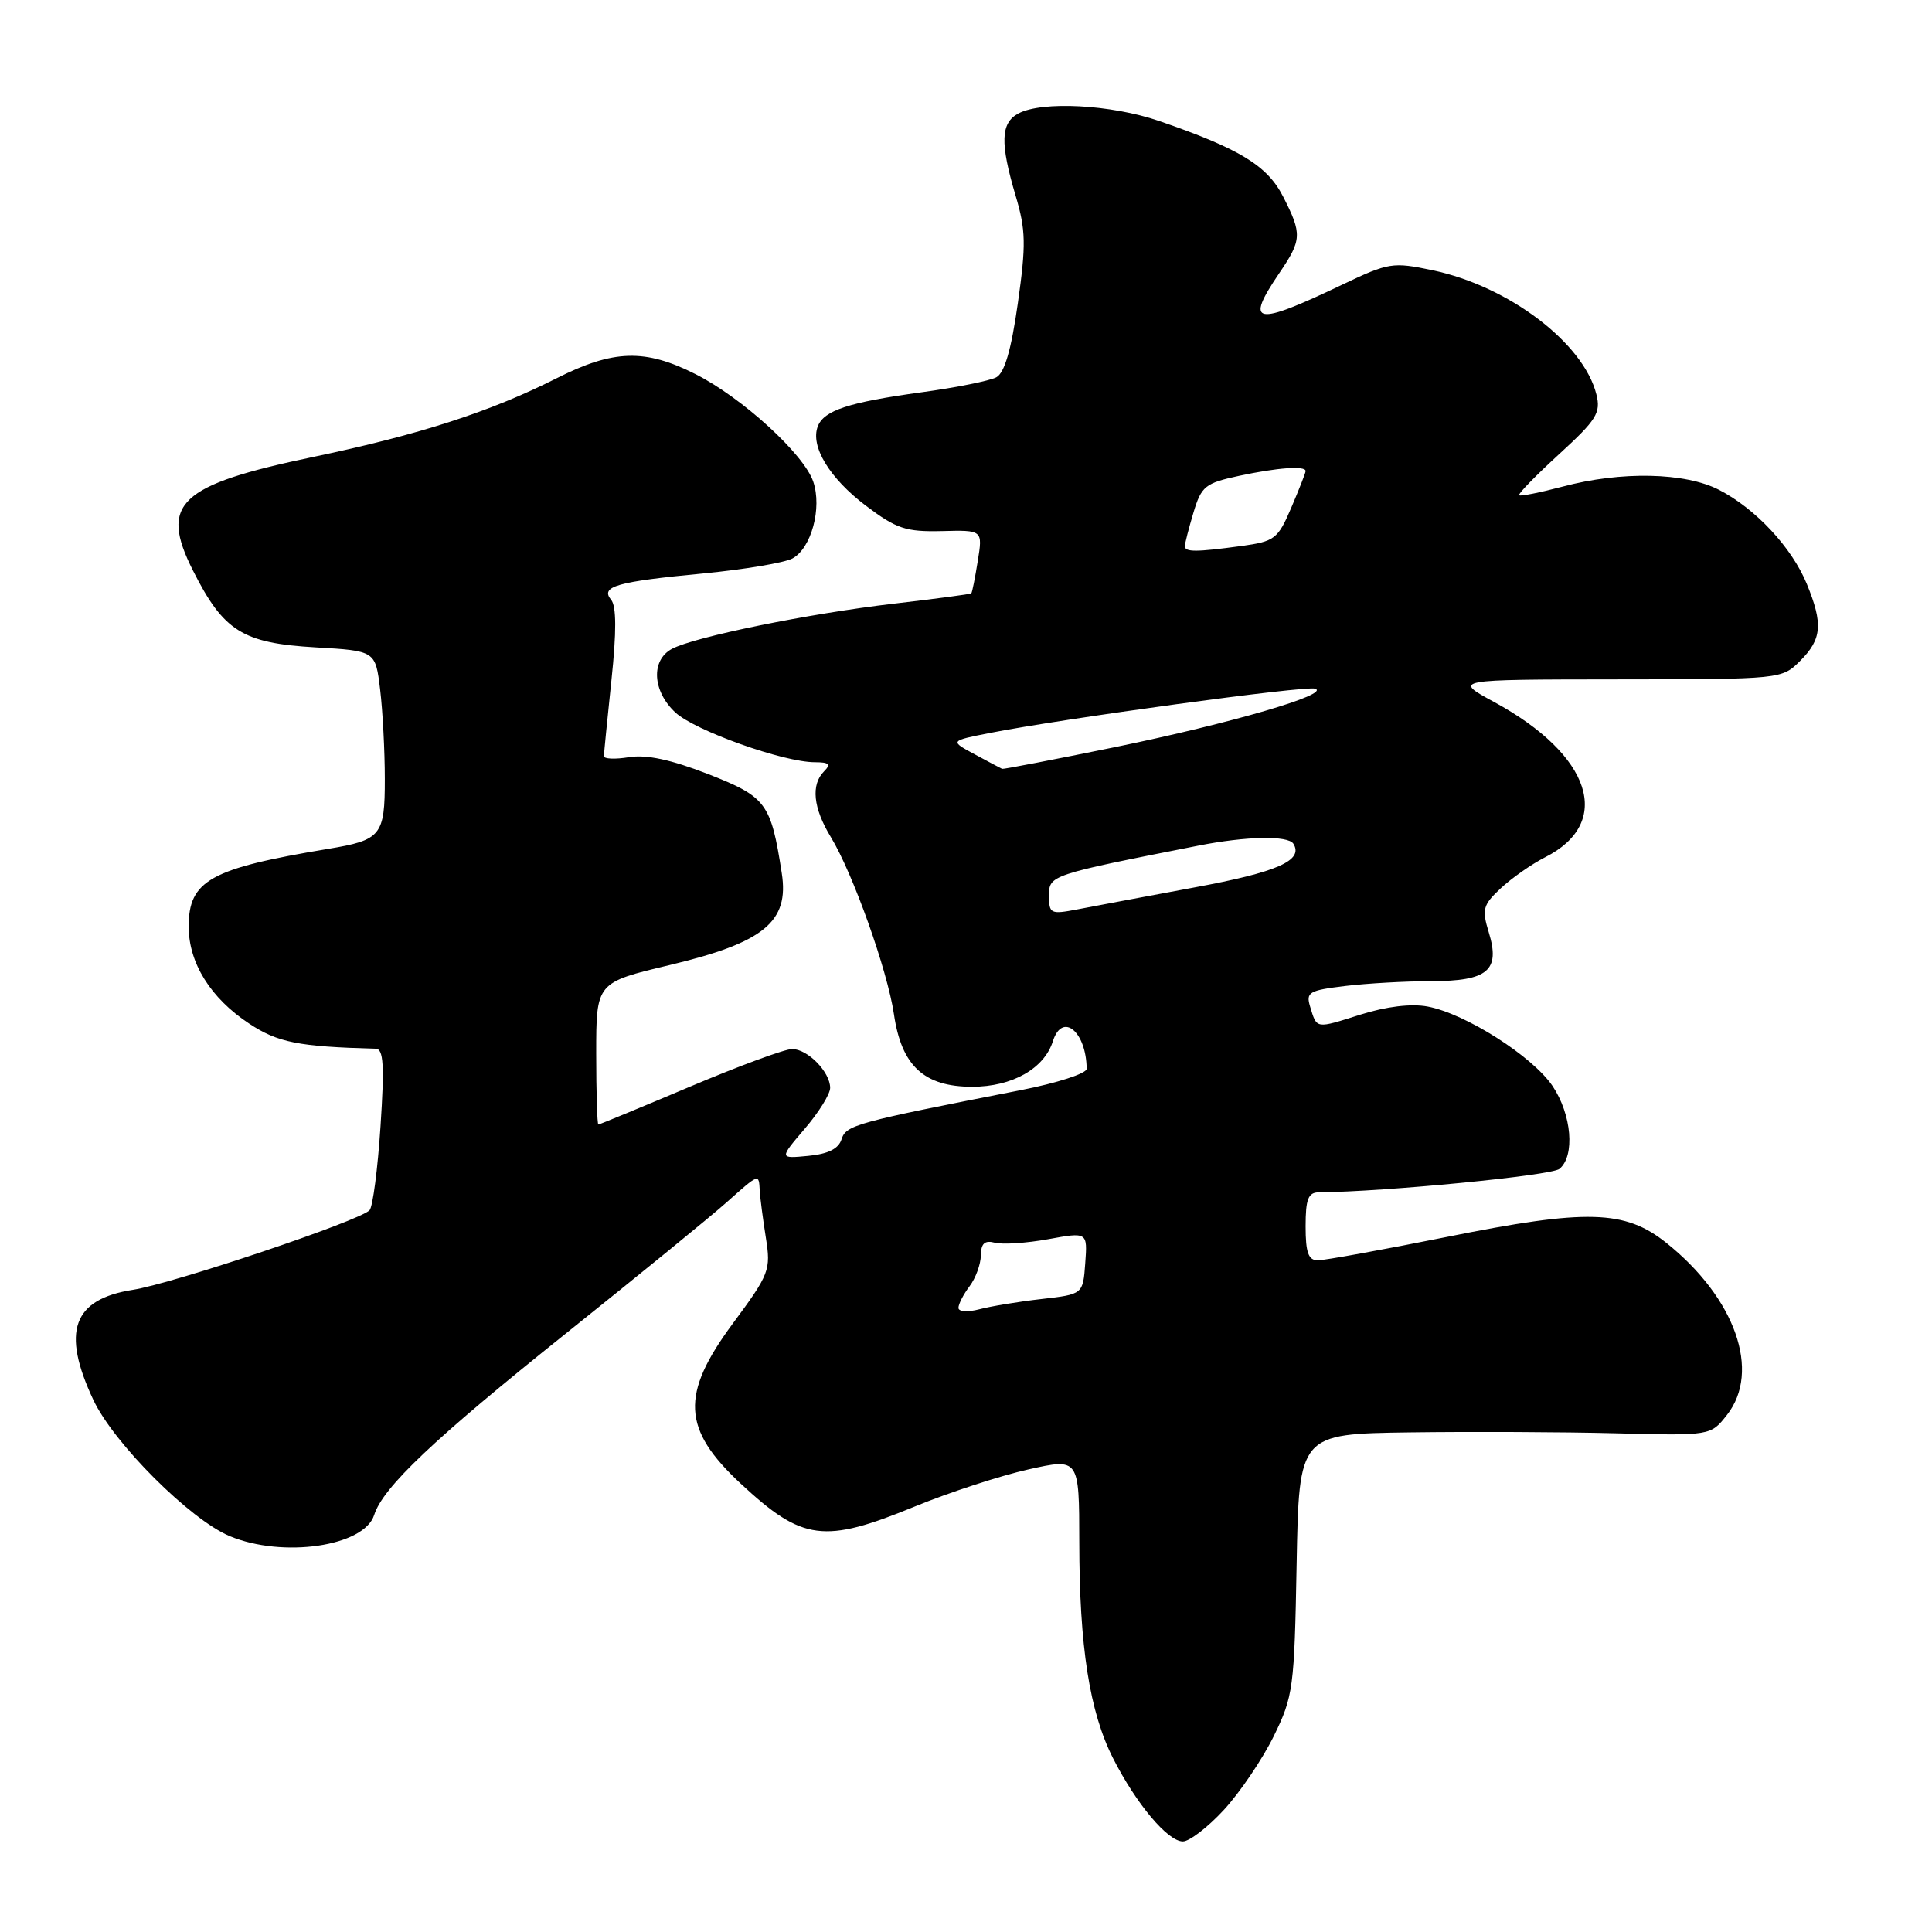 <?xml version="1.0" encoding="UTF-8" standalone="no"?>
<!DOCTYPE svg PUBLIC "-//W3C//DTD SVG 1.1//EN" "http://www.w3.org/Graphics/SVG/1.1/DTD/svg11.dtd" >
<svg xmlns="http://www.w3.org/2000/svg" xmlns:xlink="http://www.w3.org/1999/xlink" version="1.1" viewBox="0 0 256 256">
 <g >
 <path fill="currentColor"
d=" M 162.17 239.82 C 164.30 237.51 167.26 233.13 168.77 230.07 C 171.37 224.76 171.51 223.70 171.81 207.25 C 172.13 190.00 172.13 190.00 186.81 189.80 C 194.89 189.69 207.16 189.74 214.08 189.92 C 226.67 190.24 226.67 190.24 228.83 187.49 C 233.37 181.71 229.94 171.99 220.79 164.68 C 215.32 160.31 210.25 160.17 191.76 163.89 C 183.22 165.60 175.51 167.00 174.62 167.00 C 173.37 167.00 173.00 165.98 173.00 162.50 C 173.00 158.89 173.34 158.00 174.75 157.99 C 183.55 157.91 205.58 155.77 206.64 154.88 C 208.72 153.16 208.26 147.68 205.72 143.90 C 203.07 139.97 194.19 134.31 189.17 133.37 C 186.99 132.96 183.70 133.36 180.27 134.44 C 174.28 136.33 174.51 136.37 173.60 133.39 C 173.02 131.48 173.44 131.23 178.23 130.65 C 181.13 130.30 186.26 130.01 189.63 130.01 C 197.16 130.00 198.82 128.59 197.27 123.54 C 196.34 120.49 196.49 119.91 198.87 117.69 C 200.32 116.34 202.95 114.50 204.72 113.60 C 213.82 109.02 210.88 100.03 198.00 93.03 C 192.50 90.04 192.50 90.04 214.30 90.02 C 236.09 90.00 236.09 90.00 238.55 87.55 C 241.41 84.68 241.58 82.67 239.41 77.37 C 237.42 72.54 232.64 67.41 227.79 64.91 C 223.28 62.59 214.81 62.41 207.05 64.48 C 204.05 65.27 201.46 65.79 201.29 65.62 C 201.12 65.45 203.51 63.00 206.60 60.17 C 211.57 55.62 212.14 54.70 211.53 52.26 C 209.83 45.45 199.90 37.92 189.82 35.81 C 184.55 34.70 184.00 34.79 177.90 37.70 C 166.25 43.27 164.88 43.02 169.50 36.21 C 172.51 31.78 172.55 31.01 170.03 26.07 C 167.93 21.94 164.27 19.71 153.59 16.03 C 147.24 13.85 138.07 13.36 134.93 15.04 C 132.59 16.29 132.50 18.95 134.57 25.92 C 135.93 30.49 135.97 32.40 134.87 40.17 C 133.99 46.38 133.11 49.41 132.01 50.00 C 131.13 50.46 126.68 51.36 122.11 51.98 C 112.44 53.31 109.17 54.38 108.36 56.50 C 107.35 59.14 109.91 63.36 114.72 67.00 C 118.79 70.07 120.02 70.48 124.79 70.37 C 130.22 70.23 130.22 70.23 129.56 74.33 C 129.20 76.58 128.82 78.51 128.70 78.62 C 128.59 78.73 124.00 79.34 118.50 79.98 C 107.10 81.31 92.03 84.38 89.03 85.98 C 86.22 87.49 86.45 91.58 89.49 94.41 C 92.10 96.82 103.81 101.00 107.98 101.00 C 109.86 101.00 110.13 101.27 109.20 102.20 C 107.43 103.97 107.74 107.06 110.09 110.92 C 113.01 115.71 117.59 128.57 118.45 134.38 C 119.45 141.23 122.43 144.00 128.82 144.00 C 134.11 144.00 138.36 141.61 139.51 137.97 C 140.75 134.06 143.93 136.65 143.99 141.62 C 143.99 142.24 140.06 143.51 135.25 144.45 C 113.33 148.74 112.11 149.07 111.51 150.96 C 111.11 152.22 109.73 152.91 107.09 153.16 C 103.25 153.53 103.25 153.53 106.62 149.58 C 108.48 147.42 110.00 144.97 110.00 144.15 C 110.00 142.05 107.02 139.00 104.96 139.00 C 104.00 139.00 97.90 141.25 91.40 144.00 C 84.90 146.75 79.45 149.00 79.29 149.00 C 79.13 149.00 79.00 144.77 79.00 139.59 C 79.00 130.19 79.00 130.19 88.75 127.87 C 101.23 124.89 104.59 122.14 103.59 115.71 C 102.15 106.40 101.55 105.59 93.83 102.57 C 88.90 100.65 85.66 99.96 83.35 100.33 C 81.51 100.63 80.01 100.57 80.02 100.19 C 80.03 99.81 80.48 95.27 81.02 90.11 C 81.70 83.71 81.68 80.32 80.98 79.48 C 79.51 77.70 81.68 77.08 93.22 75.98 C 98.63 75.46 103.93 74.57 105.00 74.00 C 107.50 72.66 108.95 67.32 107.76 63.82 C 106.52 60.17 98.38 52.73 92.17 49.58 C 85.46 46.19 81.30 46.31 73.72 50.14 C 64.97 54.56 55.58 57.60 41.58 60.53 C 23.67 64.27 21.09 66.70 25.57 75.60 C 29.63 83.65 32.14 85.22 41.83 85.78 C 49.75 86.24 49.75 86.24 50.37 91.37 C 50.71 94.19 50.99 99.52 50.99 103.21 C 51.00 110.72 50.51 111.32 43.48 112.48 C 27.85 115.08 25.00 116.67 25.00 122.79 C 25.01 127.60 27.90 132.25 33.00 135.62 C 36.80 138.14 39.54 138.68 49.80 138.96 C 50.82 138.99 50.95 141.19 50.42 149.25 C 50.05 154.89 49.40 159.89 48.97 160.36 C 47.70 161.75 22.94 170.08 17.60 170.91 C 9.64 172.16 8.11 176.43 12.37 185.50 C 15.07 191.24 25.18 201.34 30.43 203.54 C 37.48 206.48 48.26 204.91 49.58 200.74 C 50.75 197.06 57.49 190.68 75.00 176.68 C 84.62 168.98 94.19 161.18 96.25 159.34 C 100.63 155.45 100.54 155.48 100.67 157.75 C 100.72 158.71 101.09 161.53 101.48 164.00 C 102.16 168.30 101.96 168.81 97.09 175.39 C 90.15 184.78 90.38 189.37 98.16 196.60 C 106.35 204.20 109.16 204.57 121.24 199.61 C 125.78 197.75 132.54 195.54 136.25 194.71 C 143.00 193.20 143.00 193.20 143.01 204.35 C 143.02 218.19 144.37 226.82 147.48 232.97 C 150.55 239.02 154.73 244.00 156.74 244.00 C 157.60 244.00 160.05 242.12 162.17 239.82 Z  M 127.00 173.30 C 127.00 172.80 127.66 171.51 128.47 170.44 C 129.28 169.37 129.95 167.53 129.97 166.34 C 129.99 164.75 130.48 164.31 131.84 164.67 C 132.85 164.93 136.02 164.72 138.89 164.20 C 144.10 163.25 144.10 163.25 143.80 167.38 C 143.50 171.50 143.50 171.50 138.00 172.13 C 134.97 172.47 131.26 173.09 129.75 173.49 C 128.22 173.89 127.00 173.81 127.00 173.30 Z  M 139.00 118.68 C 139.00 115.97 139.10 115.93 158.80 112.05 C 165.11 110.80 170.69 110.69 171.38 111.80 C 172.75 114.02 169.29 115.55 158.32 117.58 C 151.82 118.79 144.81 120.10 142.75 120.50 C 139.21 121.18 139.00 121.08 139.00 118.68 Z  M 129.17 99.96 C 125.84 98.17 125.84 98.17 131.17 97.12 C 140.87 95.21 173.00 90.83 174.26 91.25 C 176.39 91.97 163.12 95.84 147.79 98.99 C 139.70 100.64 132.95 101.94 132.79 101.88 C 132.63 101.81 131.00 100.95 129.17 99.96 Z  M 157.00 72.37 C 157.00 72.02 157.51 70.02 158.14 67.92 C 159.19 64.42 159.69 64.02 164.19 63.05 C 169.27 61.96 173.00 61.69 173.00 62.42 C 173.00 62.65 172.14 64.83 171.10 67.27 C 169.32 71.43 168.91 71.74 164.46 72.35 C 158.53 73.16 157.00 73.17 157.00 72.37 Z "/>
</g>
</svg>